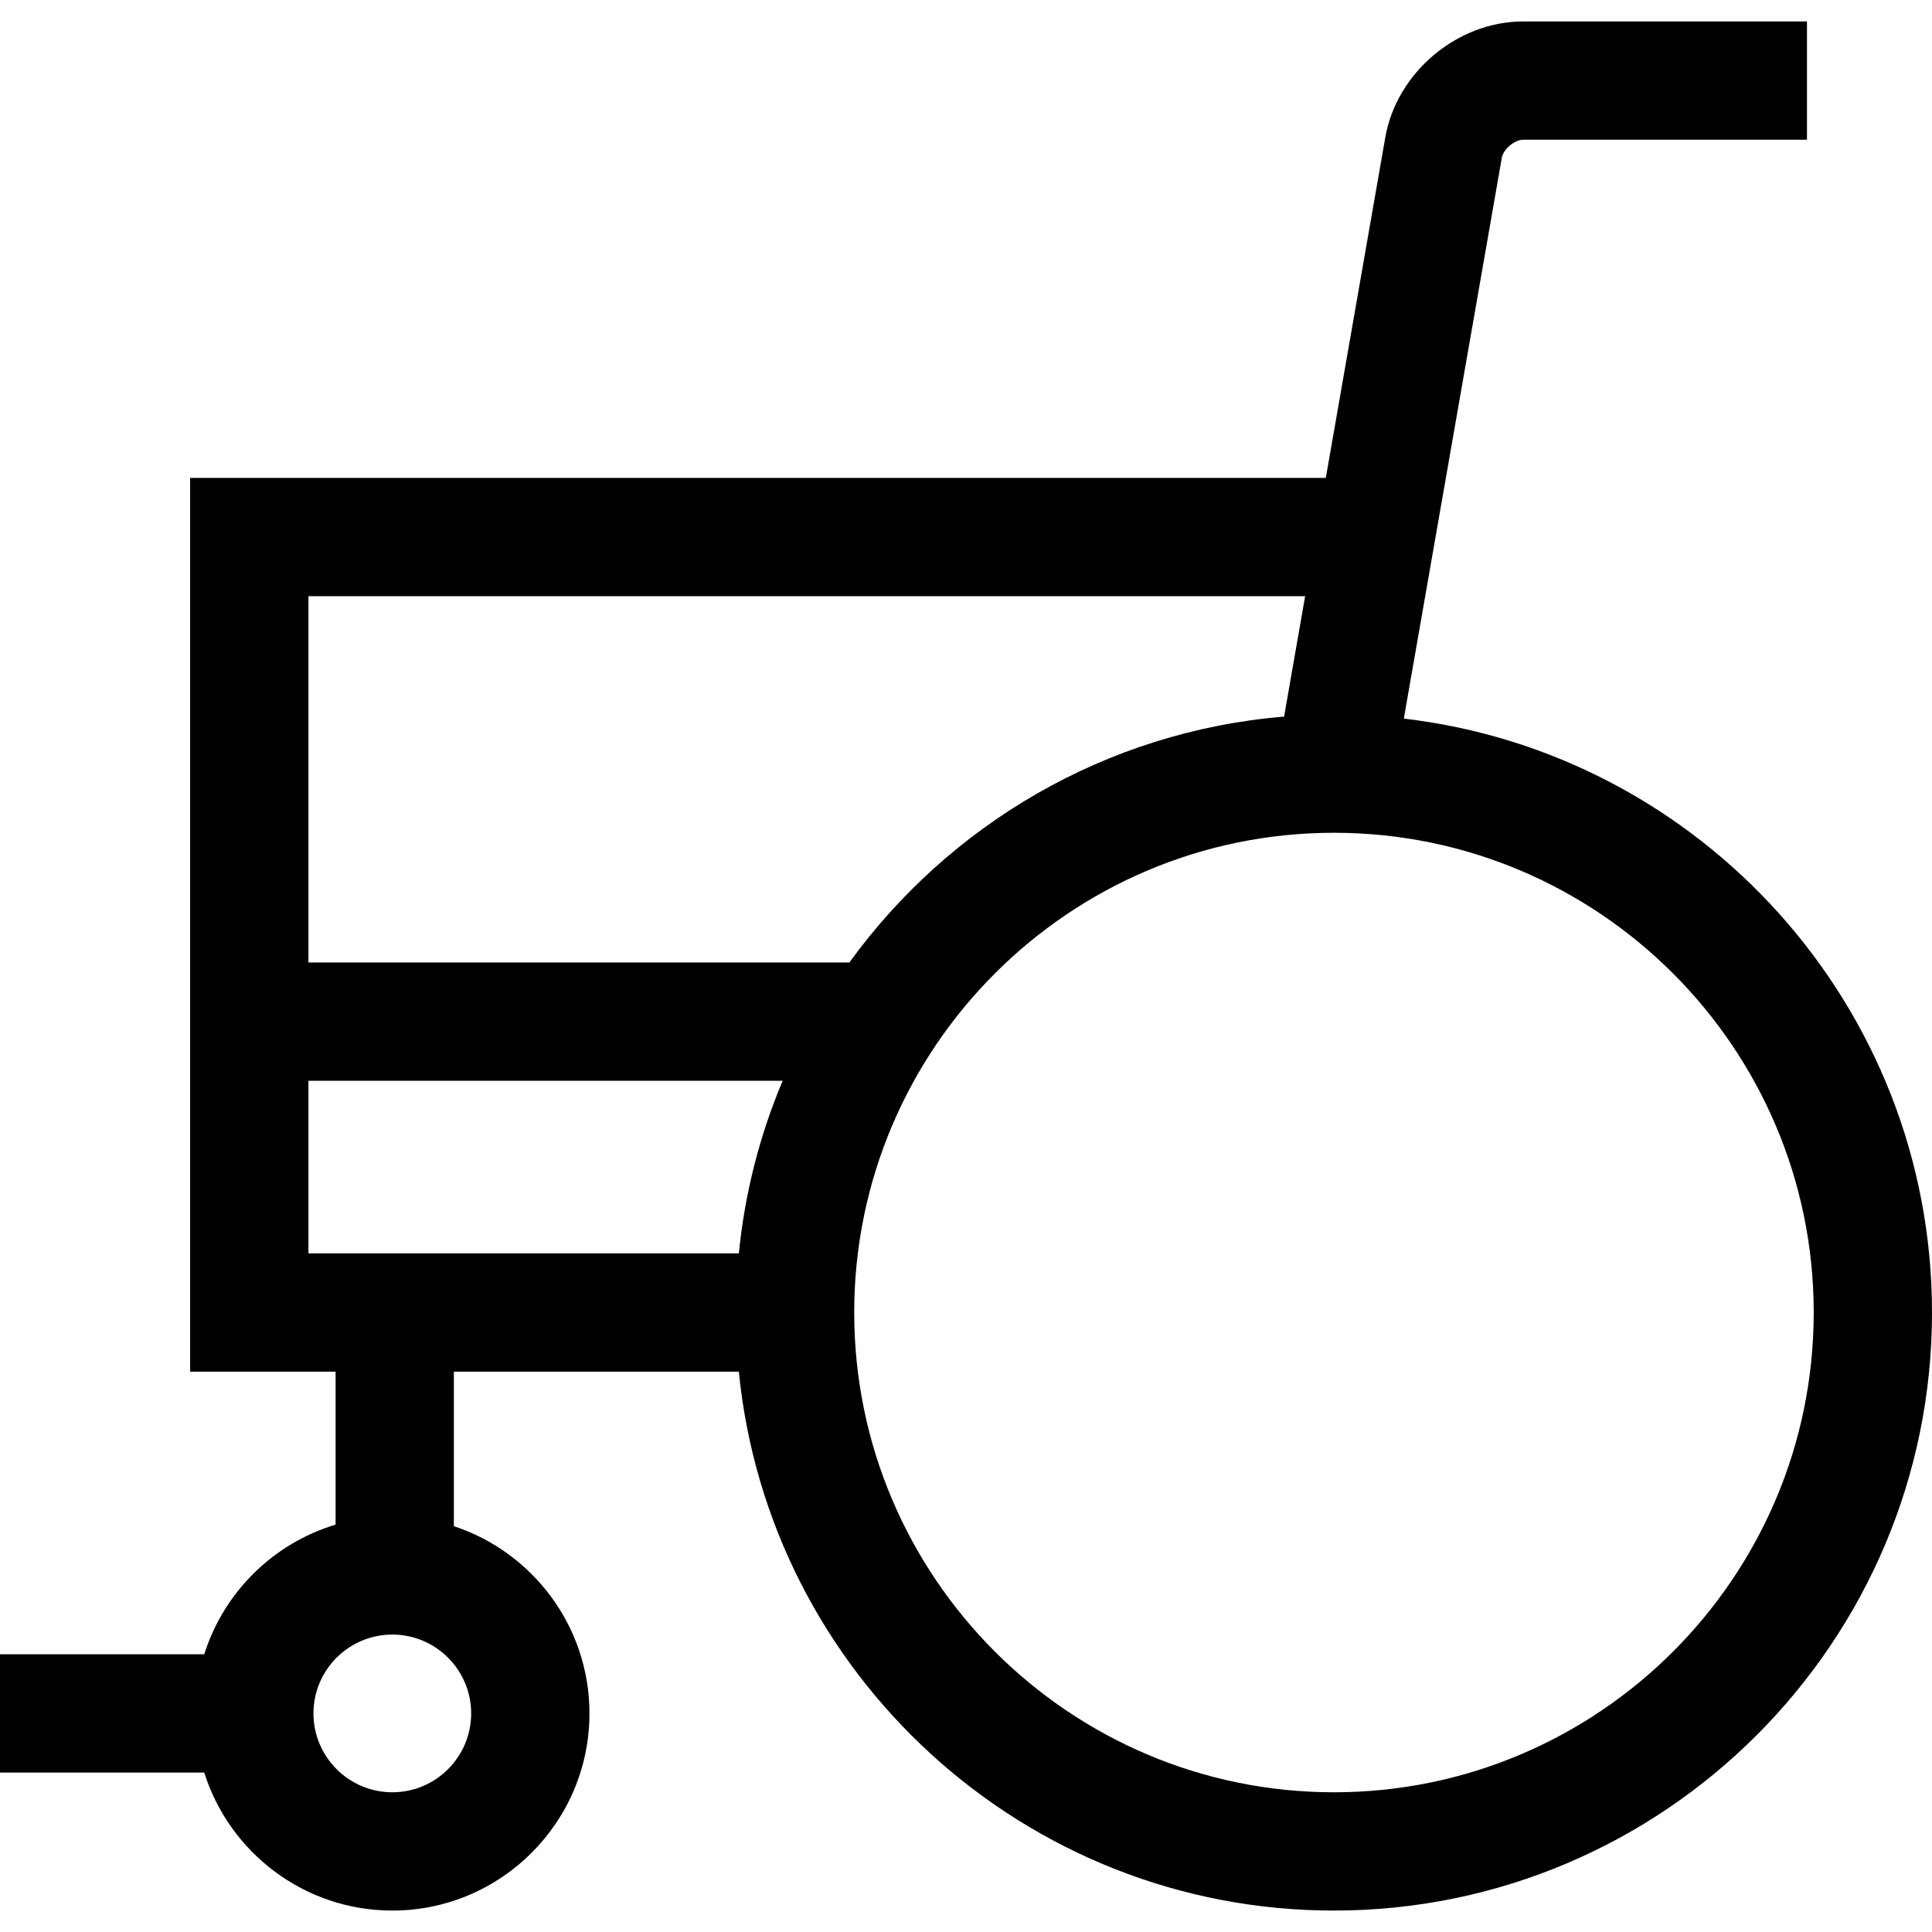 <?xml version="1.0" encoding="iso-8859-1"?>
<!-- Generator: Adobe Illustrator 19.0.0, SVG Export Plug-In . SVG Version: 6.00 Build 0)  -->
<svg version="1.1" id="Layer_1" xmlns="http://www.w3.org/2000/svg" xmlns:xlink="http://www.w3.org/1999/xlink" x="0px" y="0px"
	 viewBox="0 0 490 490" style="enable-background:new 0 0 490 490;" xml:space="preserve">
<g>
	<path d="M356.043,182.252l24.85-142.233c0.381-2.185,3.236-4.584,5.454-4.584h71.94v-30h-71.94
		c-16.747,0-32.124,12.923-35.006,29.421l-15.087,86.355H48.223v226.676h36.89v38.796c-15.815,4.761-28.354,17.151-33.311,32.881H0
		v30h51.802c6.386,20.264,25.352,35,47.698,35c27.57,0,50-22.43,50-50c0-22.119-14.442-40.917-34.387-47.49v-39.187h72.276
		c7.557,76.62,72.362,136.677,150.935,136.677c83.635,0,151.676-68.042,151.676-151.677
		C490,255.247,431.359,191.057,356.043,182.252z M99.5,454.564c-11.028,0-20-8.972-20-20s8.972-20,20-20s20,8.972,20,20
		S110.528,454.564,99.5,454.564z M331.012,151.212l-5.334,30.532c-45.295,3.757-85,27.5-110.256,62.368L78.223,244.11v-92.898
		H331.012z M78.223,274.11l120.279,0.001c-5.777,13.69-9.596,28.4-11.113,43.776H78.223V274.11z M338.324,454.564
		c-67.092,0-121.676-54.584-121.676-121.677s54.583-121.676,121.676-121.676S460,265.795,460,332.888
		S405.416,454.564,338.324,454.564z"/>
</g>
<g>
</g>
<g>
</g>
<g>
</g>
<g>
</g>
<g>
</g>
<g>
</g>
<g>
</g>
<g>
</g>
<g>
</g>
<g>
</g>
<g>
</g>
<g>
</g>
<g>
</g>
<g>
</g>
<g>
</g>
</svg>
